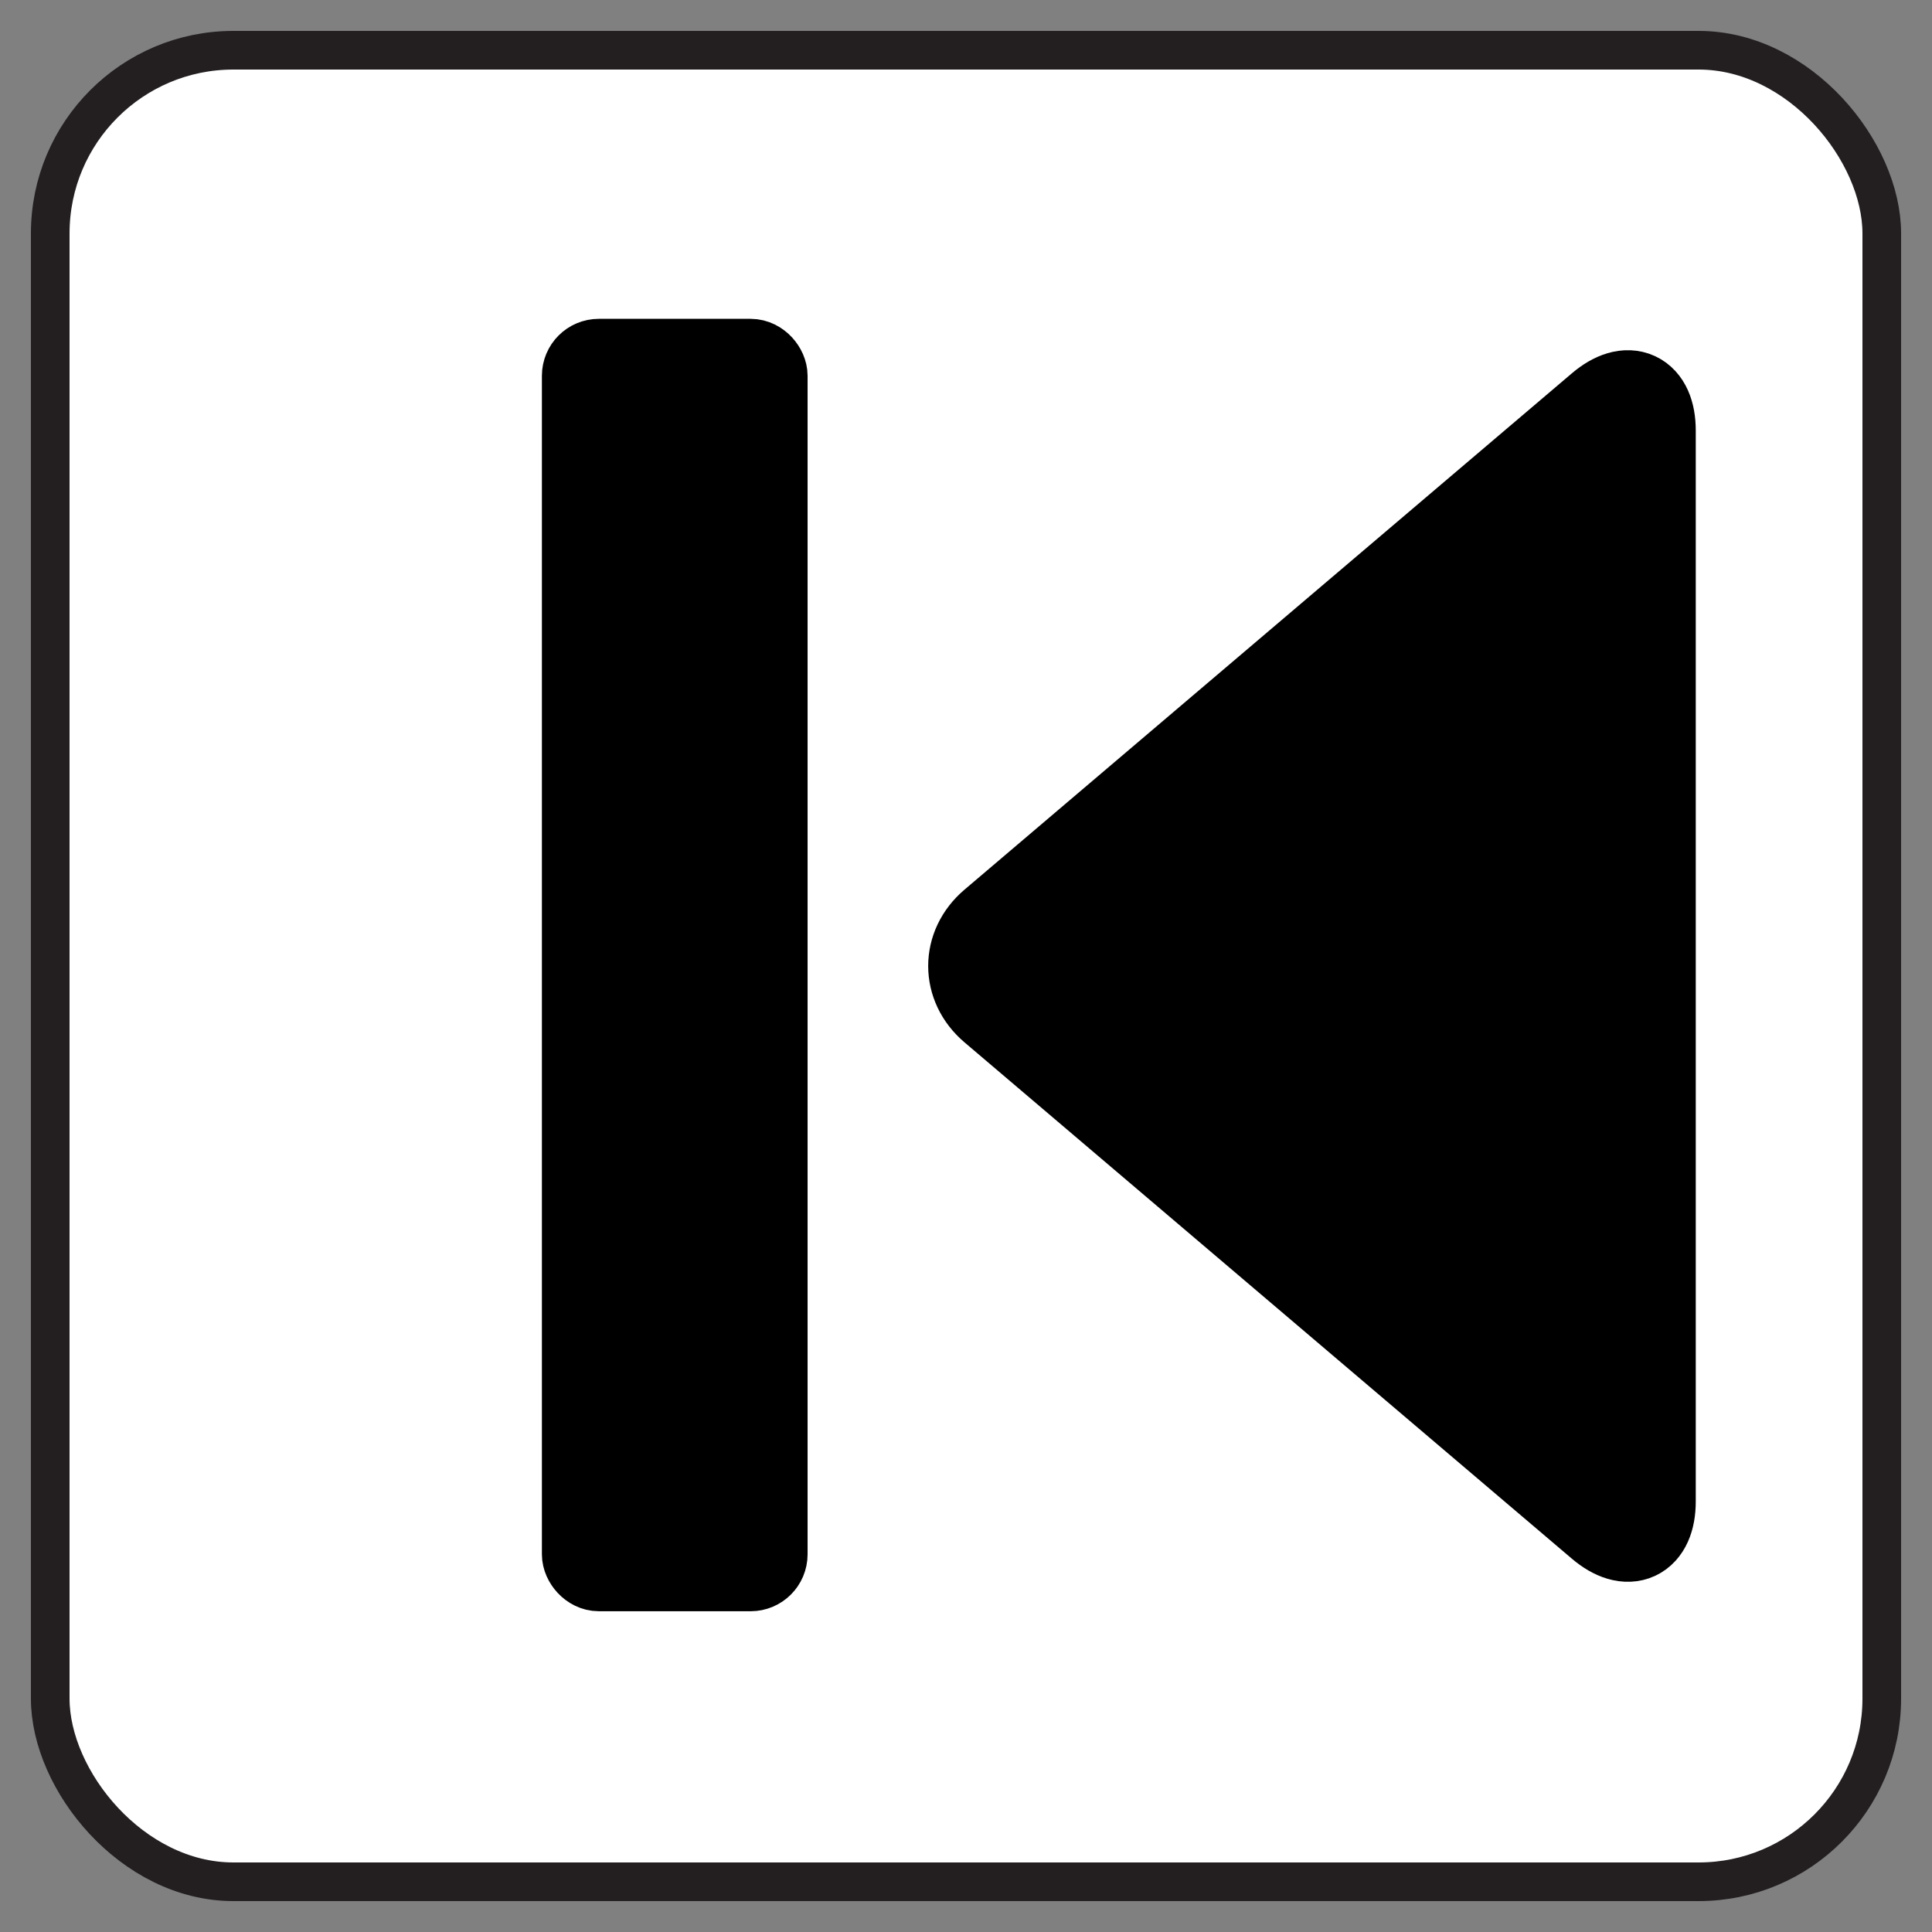 <svg xmlns="http://www.w3.org/2000/svg" viewBox="0 0 2000 2000"><rect x="0" y="0" width="2000" height="2000" fill="#808080" stroke="none"/><defs><style>.bdd7b0ae-191e-48c0-b5e3-25f32bbc713f{fill:#fff;}.a8c71dab-acd1-42d6-9dd7-01846a4f9a4e,.a9c0eea4-3ab7-43ea-b612-9590c3a80e43,.e747a4a7-38c4-4578-8ef7-a3f7f65840b3{fill:none;stroke-miterlimit:10;}.e747a4a7-38c4-4578-8ef7-a3f7f65840b3{stroke:#231f20;stroke-width:40px;}.a8c71dab-acd1-42d6-9dd7-01846a4f9a4e,.a9c0eea4-3ab7-43ea-b612-9590c3a80e43{stroke:#000;}.a8c71dab-acd1-42d6-9dd7-01846a4f9a4e{stroke-width:80px;}.a9c0eea4-3ab7-43ea-b612-9590c3a80e43{stroke-width:93.88px;}</style></defs><title>VERTO</title><g id="e4b2f701-a011-40fb-b656-d3146c714e28" data-name="Layer 2"><rect class="bdd7b0ae-191e-48c0-b5e3-25f32bbc713f" x="52" y="52" width="1896" height="1896" rx="189.6"/><rect class="e747a4a7-38c4-4578-8ef7-a3f7f65840b3" x="52" y="52" width="1896" height="1896" rx="189.6"/><rect x="600.97" y="370.05" width="195.04" height="1257.9" rx="18.96"/><rect class="a8c71dab-acd1-42d6-9dd7-01846a4f9a4e" x="600.97" y="370.05" width="195.04" height="1257.9" rx="18.96"/><path d="M1028.79,956.77c-28,23.78-28,62.68,0,86.46l628.85,534.59c28,23.78,50.86,13.2,50.86-23.51V445.69c0-36.71-22.89-47.29-50.86-23.51Z"/><path class="a9c0eea4-3ab7-43ea-b612-9590c3a80e43" d="M1028.79,956.77c-28,23.78-28,62.68,0,86.46l628.85,534.59c28,23.78,50.86,13.2,50.86-23.51V445.69c0-36.71-22.89-47.29-50.86-23.51Z"/></g></svg>